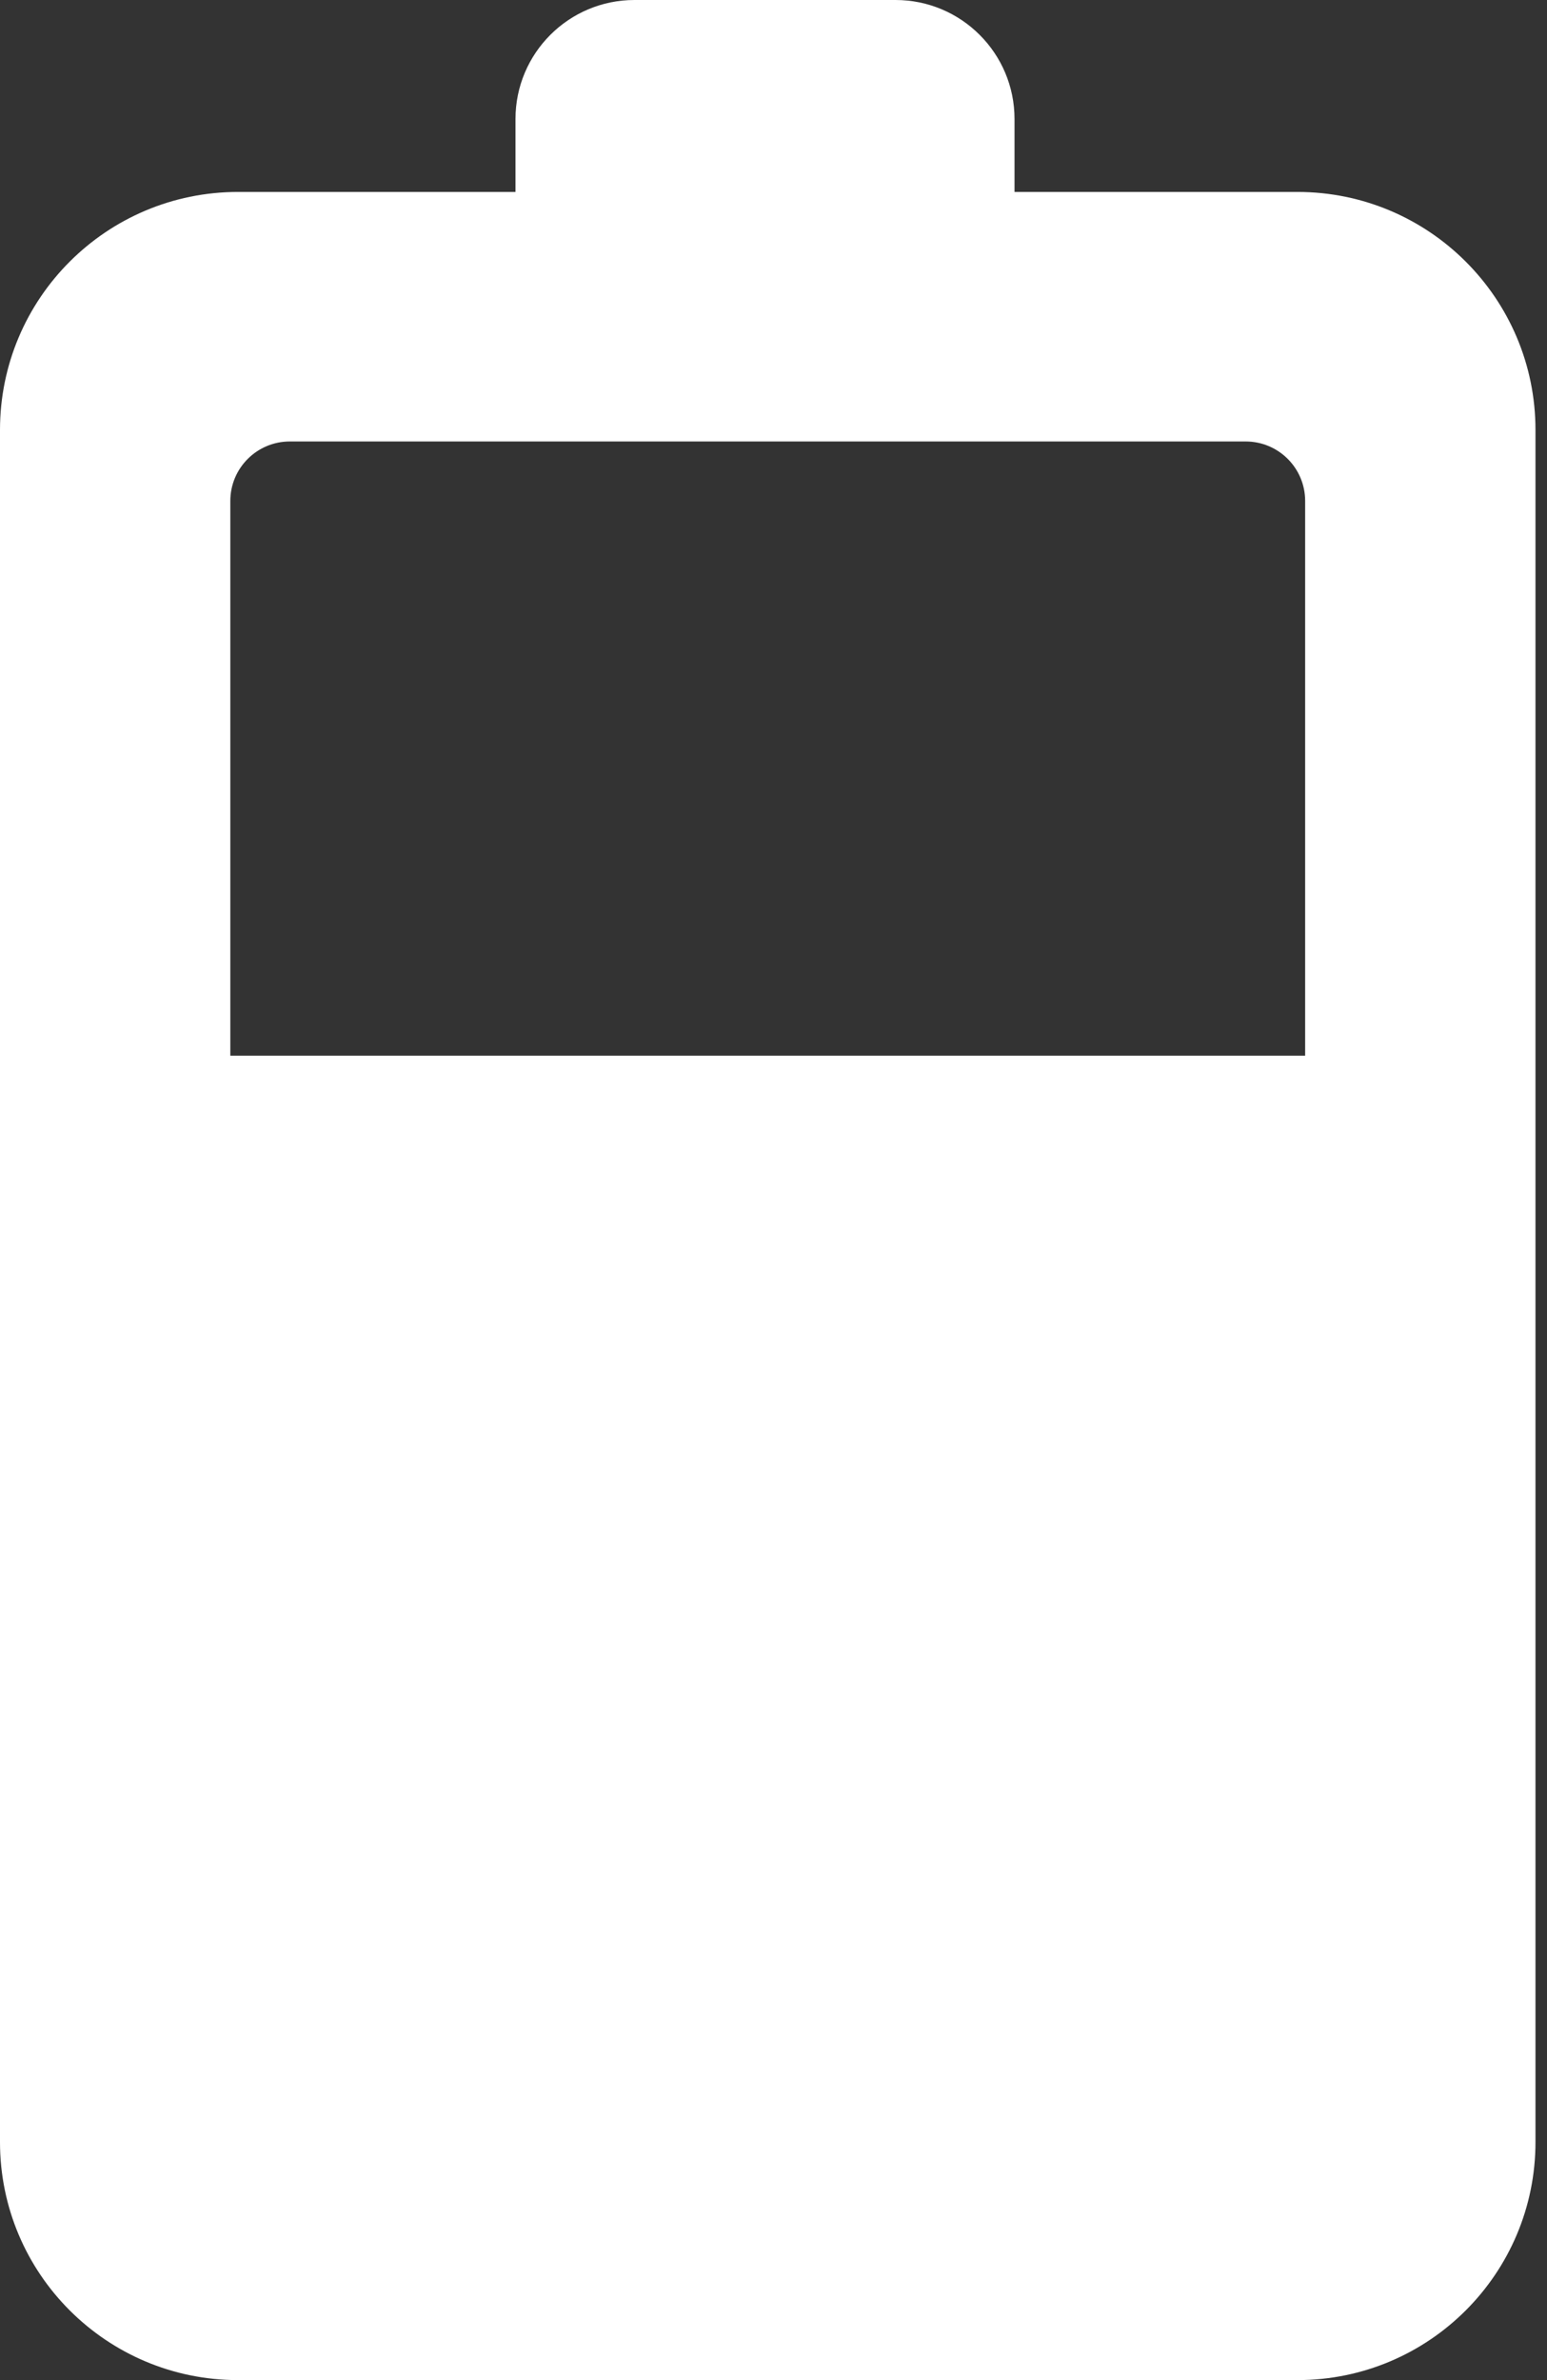 <svg width="130" height="200" viewBox="0 0 130 200" fill="none" xmlns="http://www.w3.org/2000/svg">
<rect x="0" y="0" width="130" height="200" fill="#333333" stroke="none"/>
<path fill-rule="evenodd" clip-rule="evenodd" d="M43.318 10C43.318 4.477 47.795 0 53.318 0H75.253C80.776 0 85.254 4.477 85.254 10V16.129H109.032C120.078 16.129 129.032 25.083 129.032 36.129V180C129.032 191.046 120.078 200 109.032 200H20C8.954 200 0 191.046 0 180V36.129C0 25.083 8.954 16.129 20 16.129H43.318V10ZM24.355 37.097C21.593 37.097 19.355 39.335 19.355 42.097V88.71H109.677V42.097C109.677 39.335 107.439 37.097 104.677 37.097H24.355Z" fill="white"/>
</svg>
